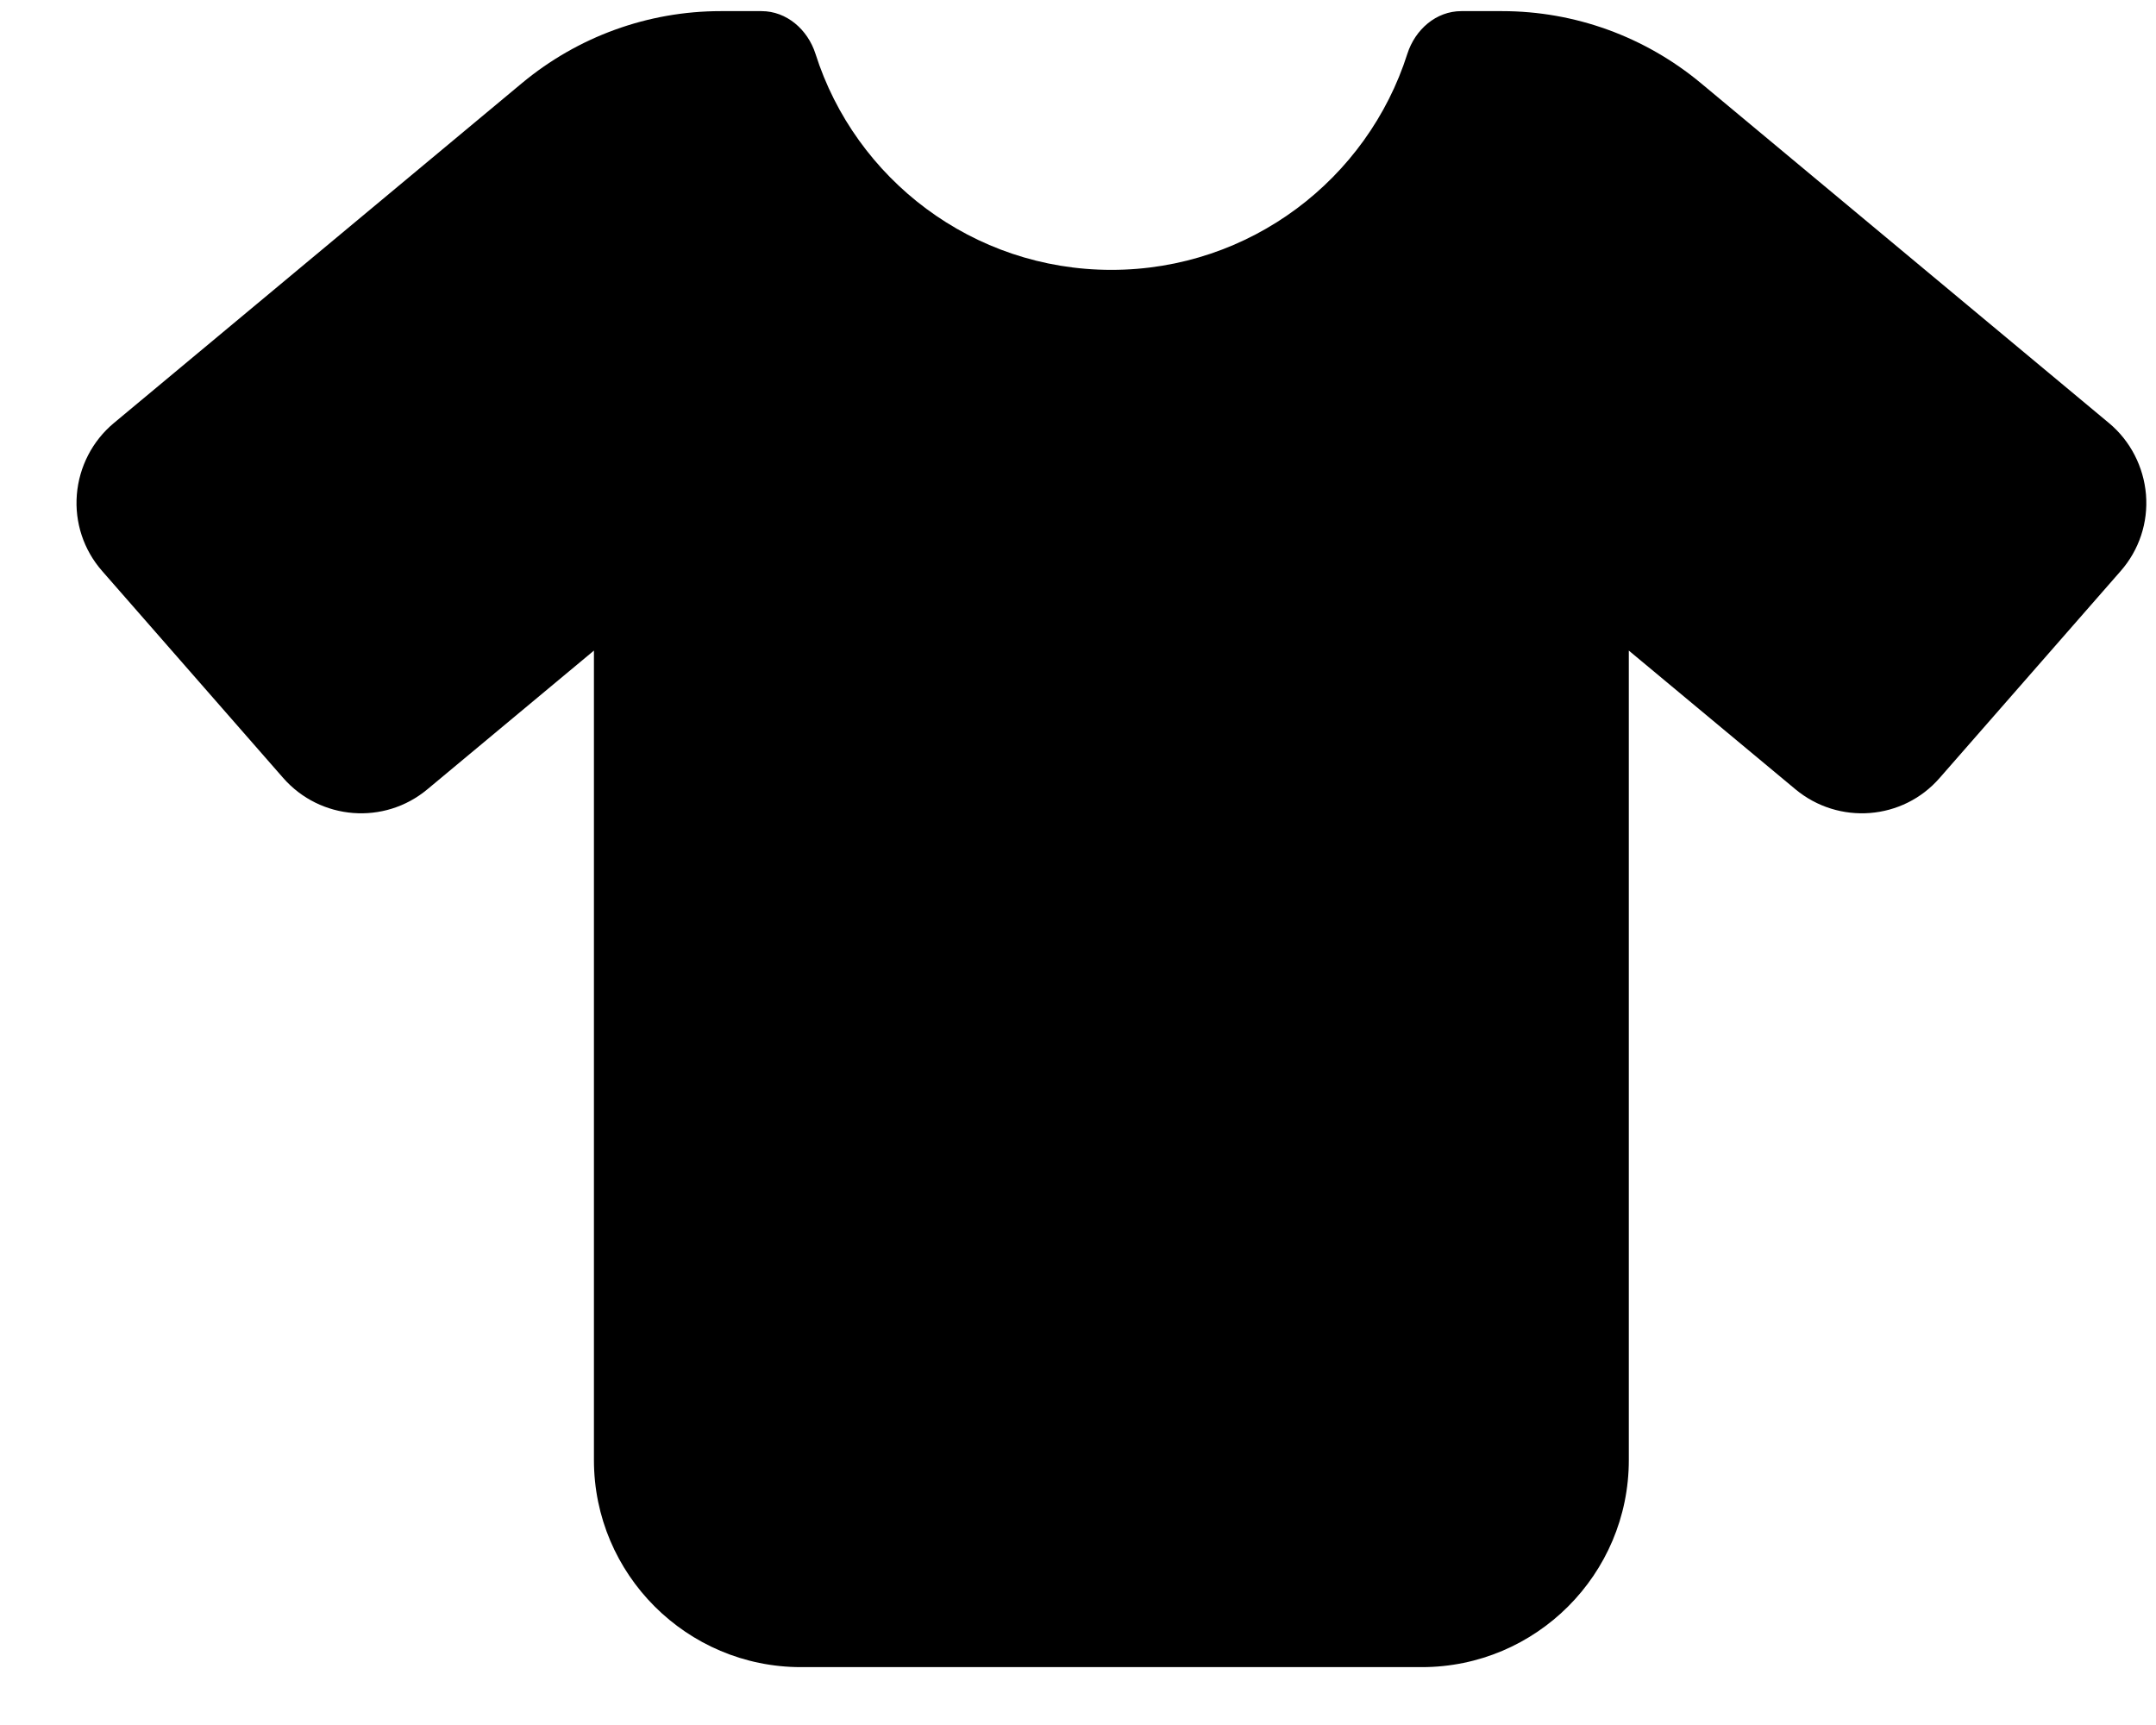 <svg width="25" height="20" viewBox="0 0 25 20" fill="none" xmlns="http://www.w3.org/2000/svg">
<path d="M8.83 0.129C9.122 0.129 9.366 0.343 9.456 0.624C9.917 2.075 11.279 3.129 12.887 3.129C14.496 3.129 15.857 2.075 16.319 0.624C16.409 0.343 16.652 0.129 16.945 0.129H17.417C18.261 0.129 19.075 0.425 19.724 0.965L24.456 4.906C24.704 5.113 24.857 5.413 24.884 5.735C24.91 6.058 24.805 6.376 24.591 6.62L22.491 9.02C22.064 9.511 21.321 9.568 20.819 9.151L18.887 7.543V16.929C18.887 18.253 17.811 19.329 16.487 19.329H9.287C7.964 19.329 6.887 18.253 6.887 16.929V7.543L4.956 9.151C4.457 9.568 3.715 9.511 3.284 9.02L1.184 6.62C0.97 6.376 0.865 6.058 0.891 5.735C0.917 5.413 1.071 5.113 1.319 4.906L6.051 0.965C6.7 0.425 7.514 0.129 8.357 0.129H8.83Z" fill="black"/>
</svg>

